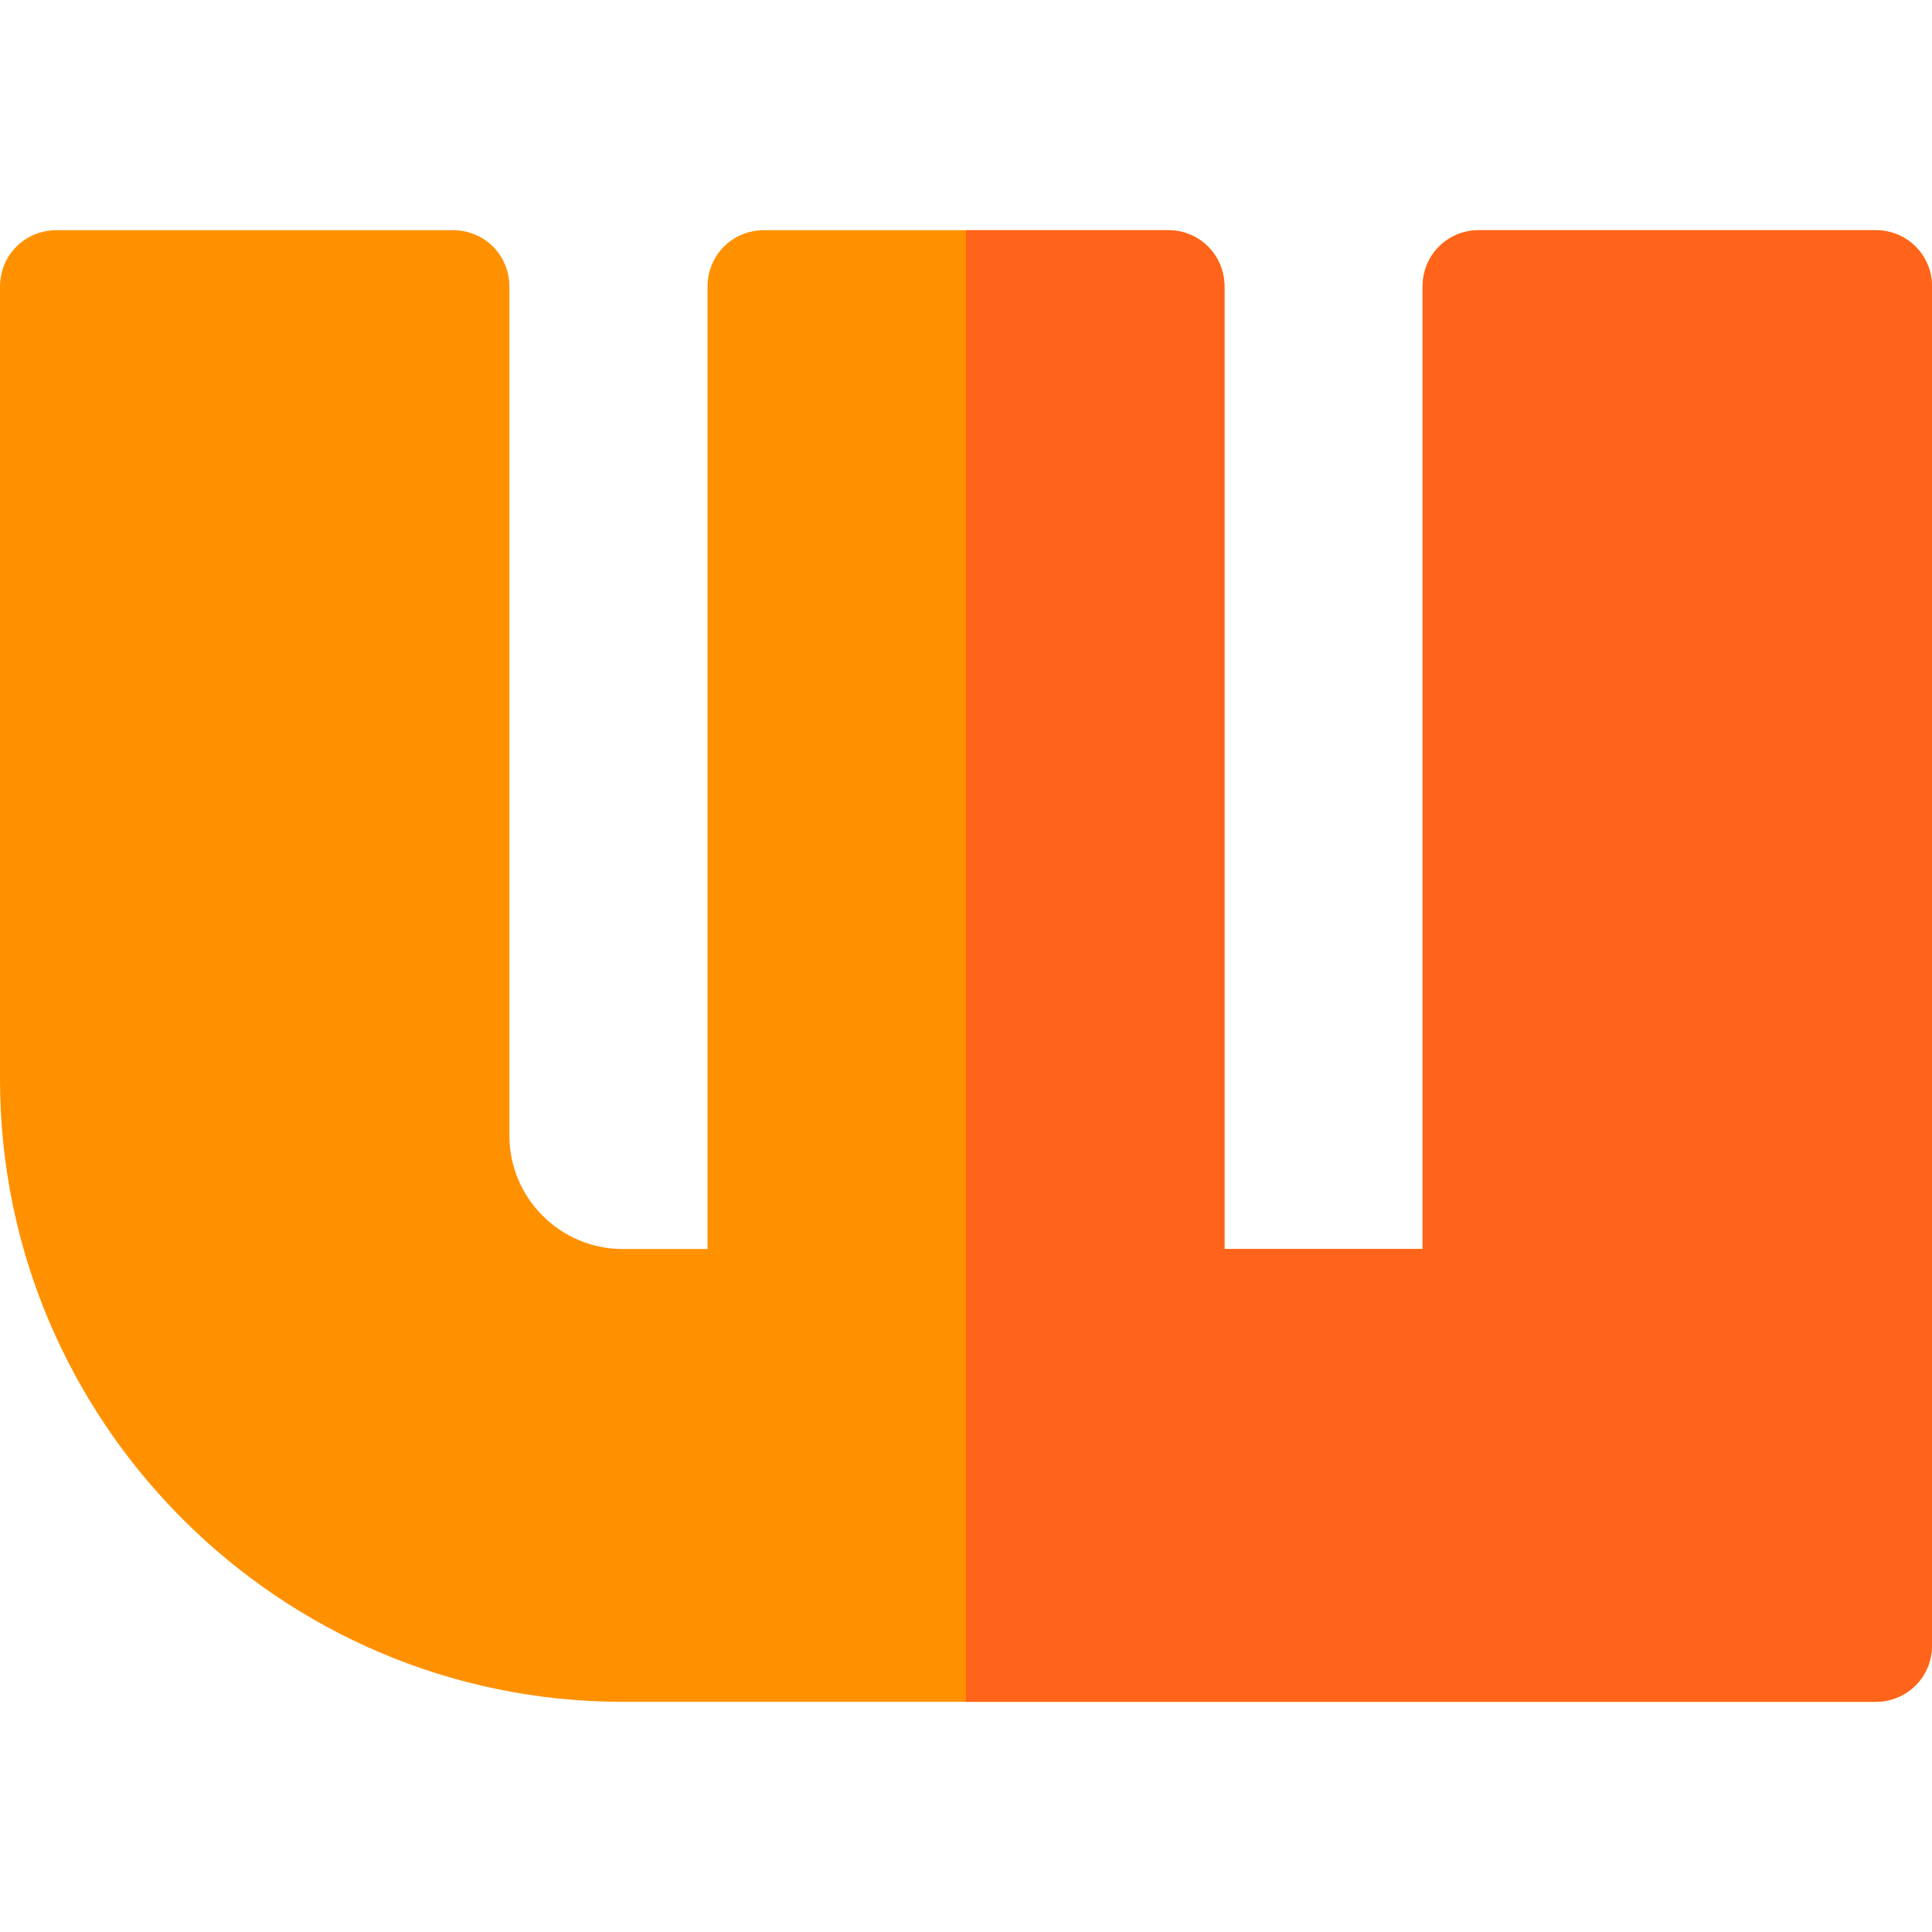 <?xml version="1.0" encoding="iso-8859-1"?>
<!-- Generator: Adobe Illustrator 21.0.0, SVG Export Plug-In . SVG Version: 6.00 Build 0)  -->
<svg xmlns="http://www.w3.org/2000/svg" xmlns:xlink="http://www.w3.org/1999/xlink" version="1.1" id="Capa_1" x="0px" y="0px" viewBox="0 0 512 512" style="enable-background:new 0 0 512 512;" xml:space="preserve" width="512" height="512">
<g>
	<path style="fill:#FF9100;" d="M497,61H392c-8.401,0-15,6.599-15,15v255h-52.5V76c0-8.401-6.599-15-15-15h-107   c-8.401,0-15,6.599-15,15v255H165c-16.5,0-30-13.5-30-30V76c0-8.401-6.599-15-15-15H15C6.599,61,0,67.599,0,76v210   c0,90.899,74.099,165,165,165h332c8.401,0,15-6.601,15-15V76C512,67.599,505.401,61,497,61z"/>
	<path style="fill:#FF641A;" d="M512,76v360c0,8.399-6.599,15-15,15H256V61h53.5c8.401,0,15,6.599,15,15v255H377V76   c0-8.401,6.599-15,15-15h105C505.401,61,512,67.599,512,76z"/>
</g>















</svg>
